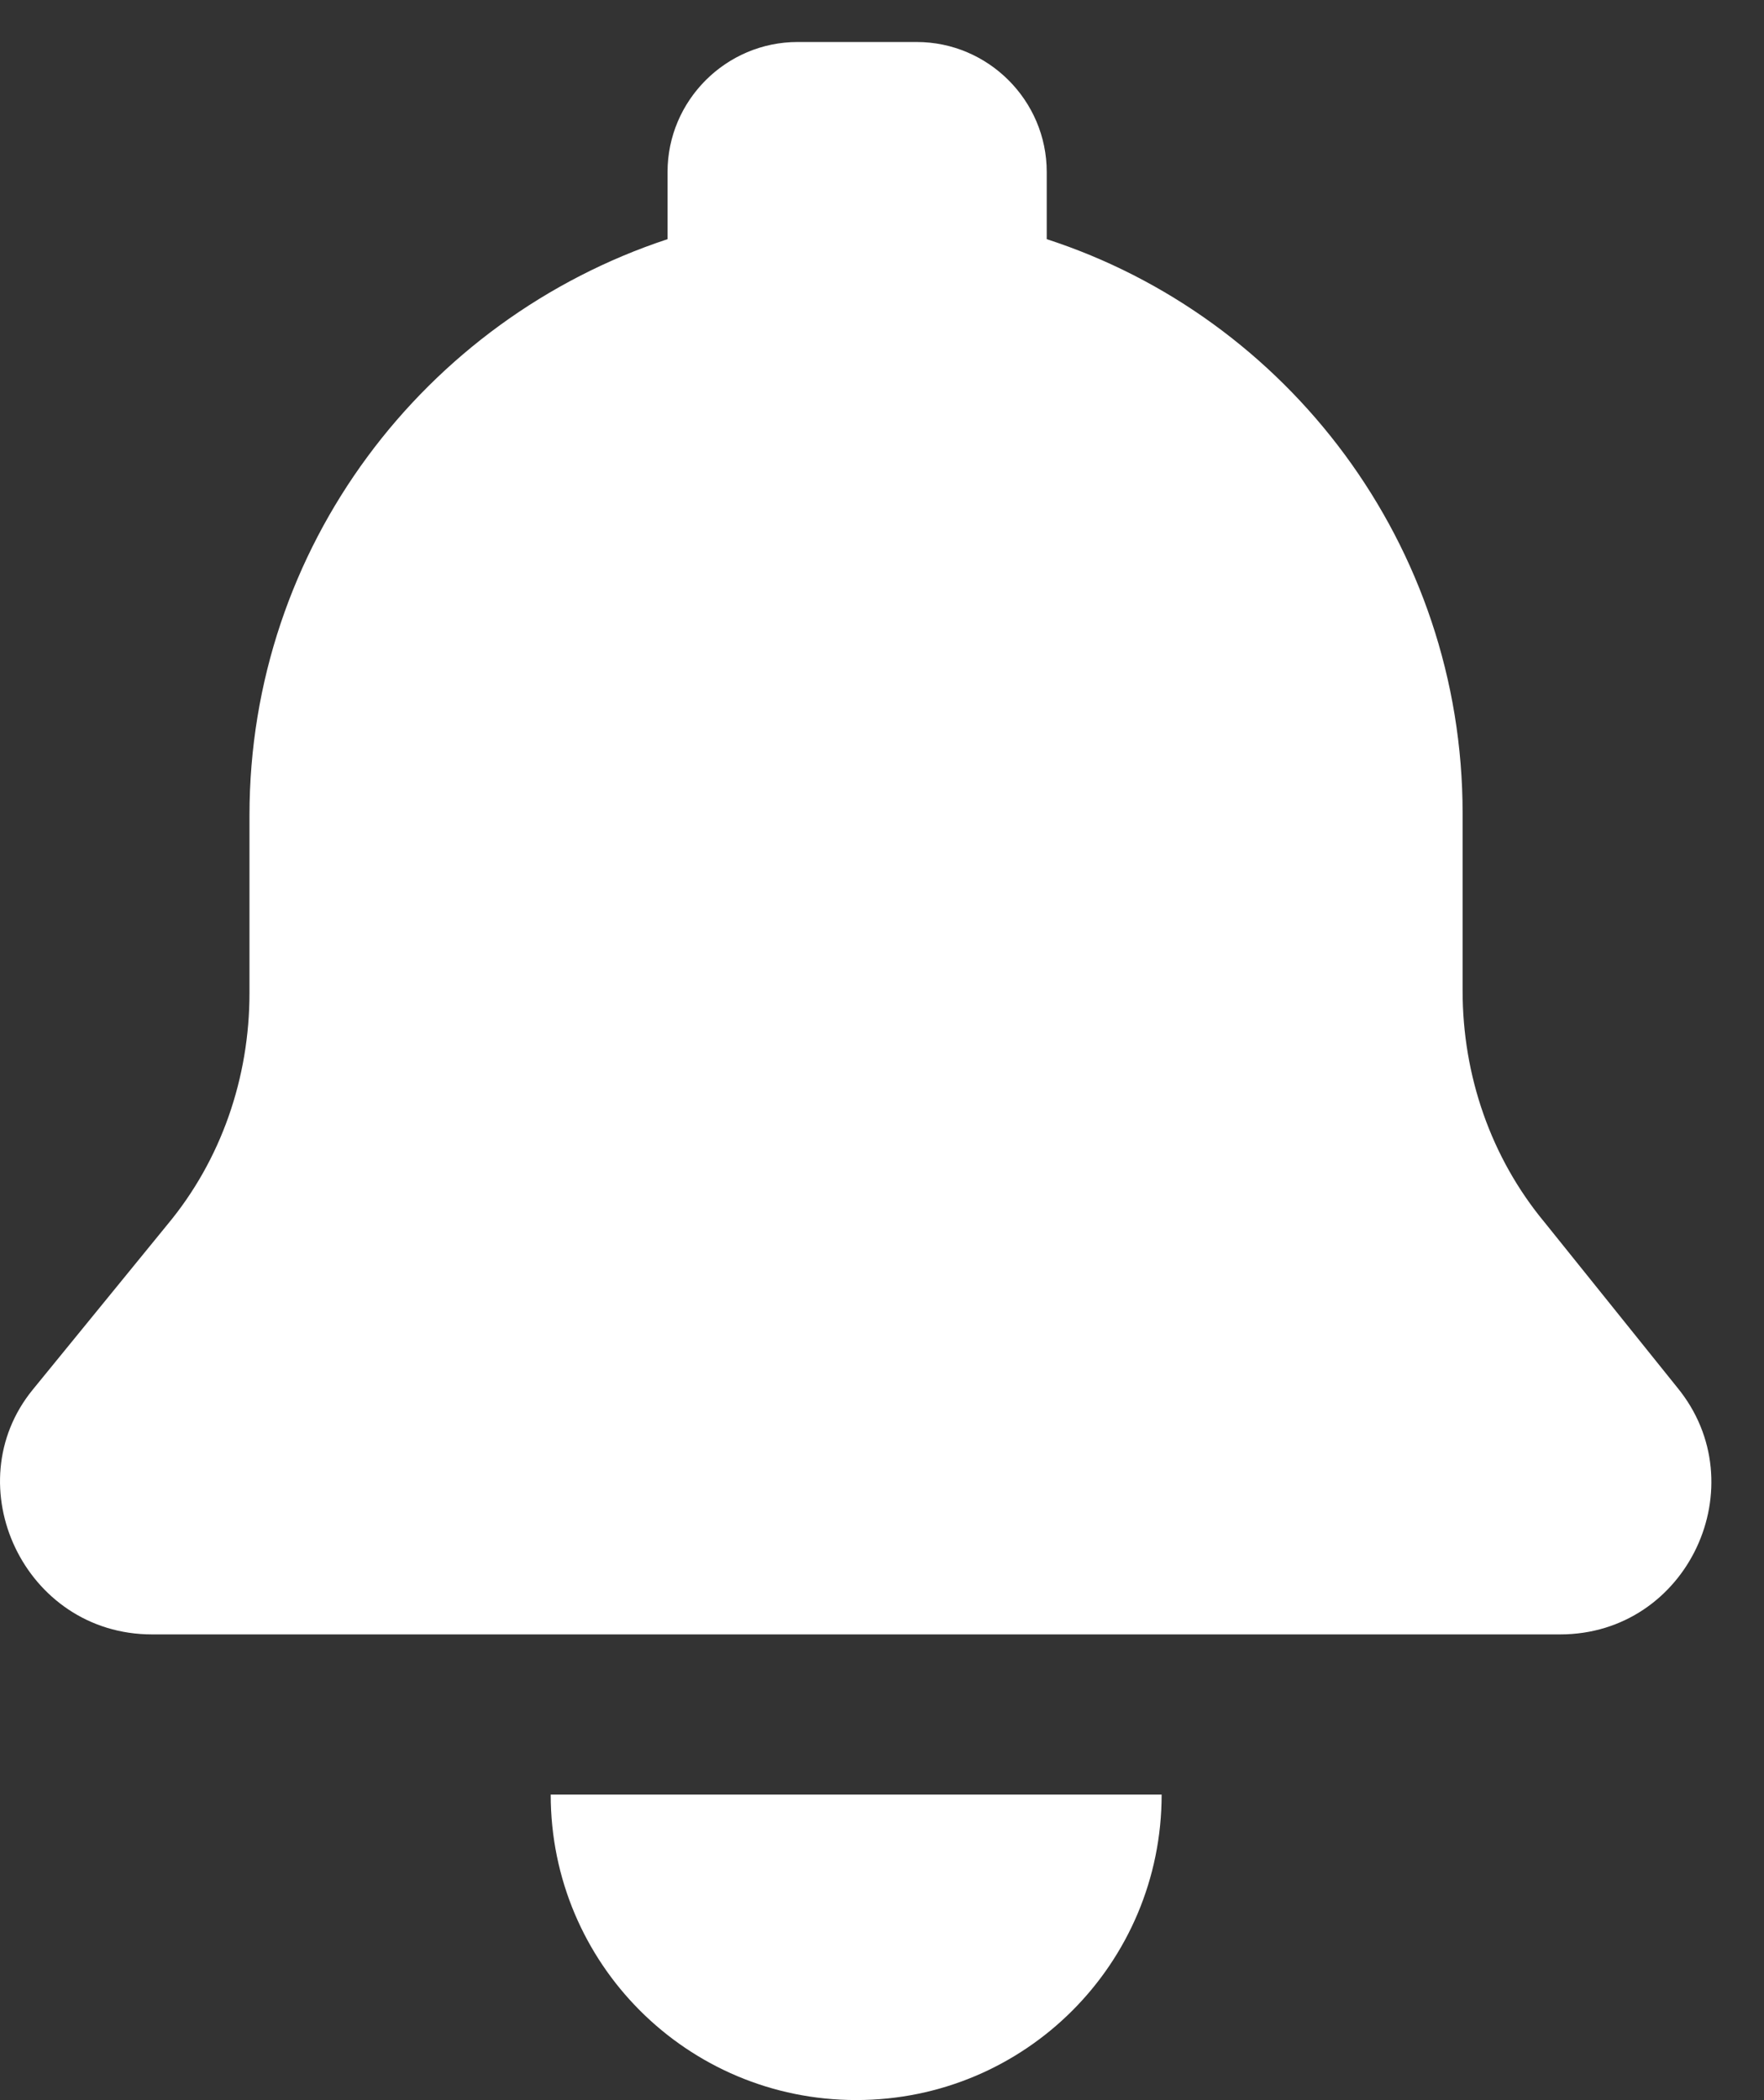 <svg width="21" height="25" viewBox="0 0 21 25" fill="none" xmlns="http://www.w3.org/2000/svg">
<rect x="0" y="0" width="21" height="25" fill="#333333" stroke="none"/>
<g fill="none" stroke="none" fill-rule="evenodd">
<path d="M19.966 16.515L18.392 14.556C17.748 13.782 17.412 12.802 17.412 11.796V9.681C17.412 6.483 15.323 3.775 12.461 2.847V2.047C12.461 1.196 11.764 0.5 10.913 0.5H9.495C8.644 0.5 7.947 1.196 7.947 2.047V2.847C5.059 3.801 2.97 6.509 2.97 9.707V11.822C2.97 12.828 2.635 13.808 1.99 14.581L0.391 16.541C-0.537 17.676 0.288 19.456 1.81 19.456H18.573C20.095 19.456 20.92 17.676 19.966 16.515Z" fill="white"/>
<path d="M10.193 24.999C12.204 24.999 13.829 23.374 13.829 21.363H6.556C6.556 23.374 8.181 24.999 10.193 24.999Z" fill="white"/>
</g>
</svg>
